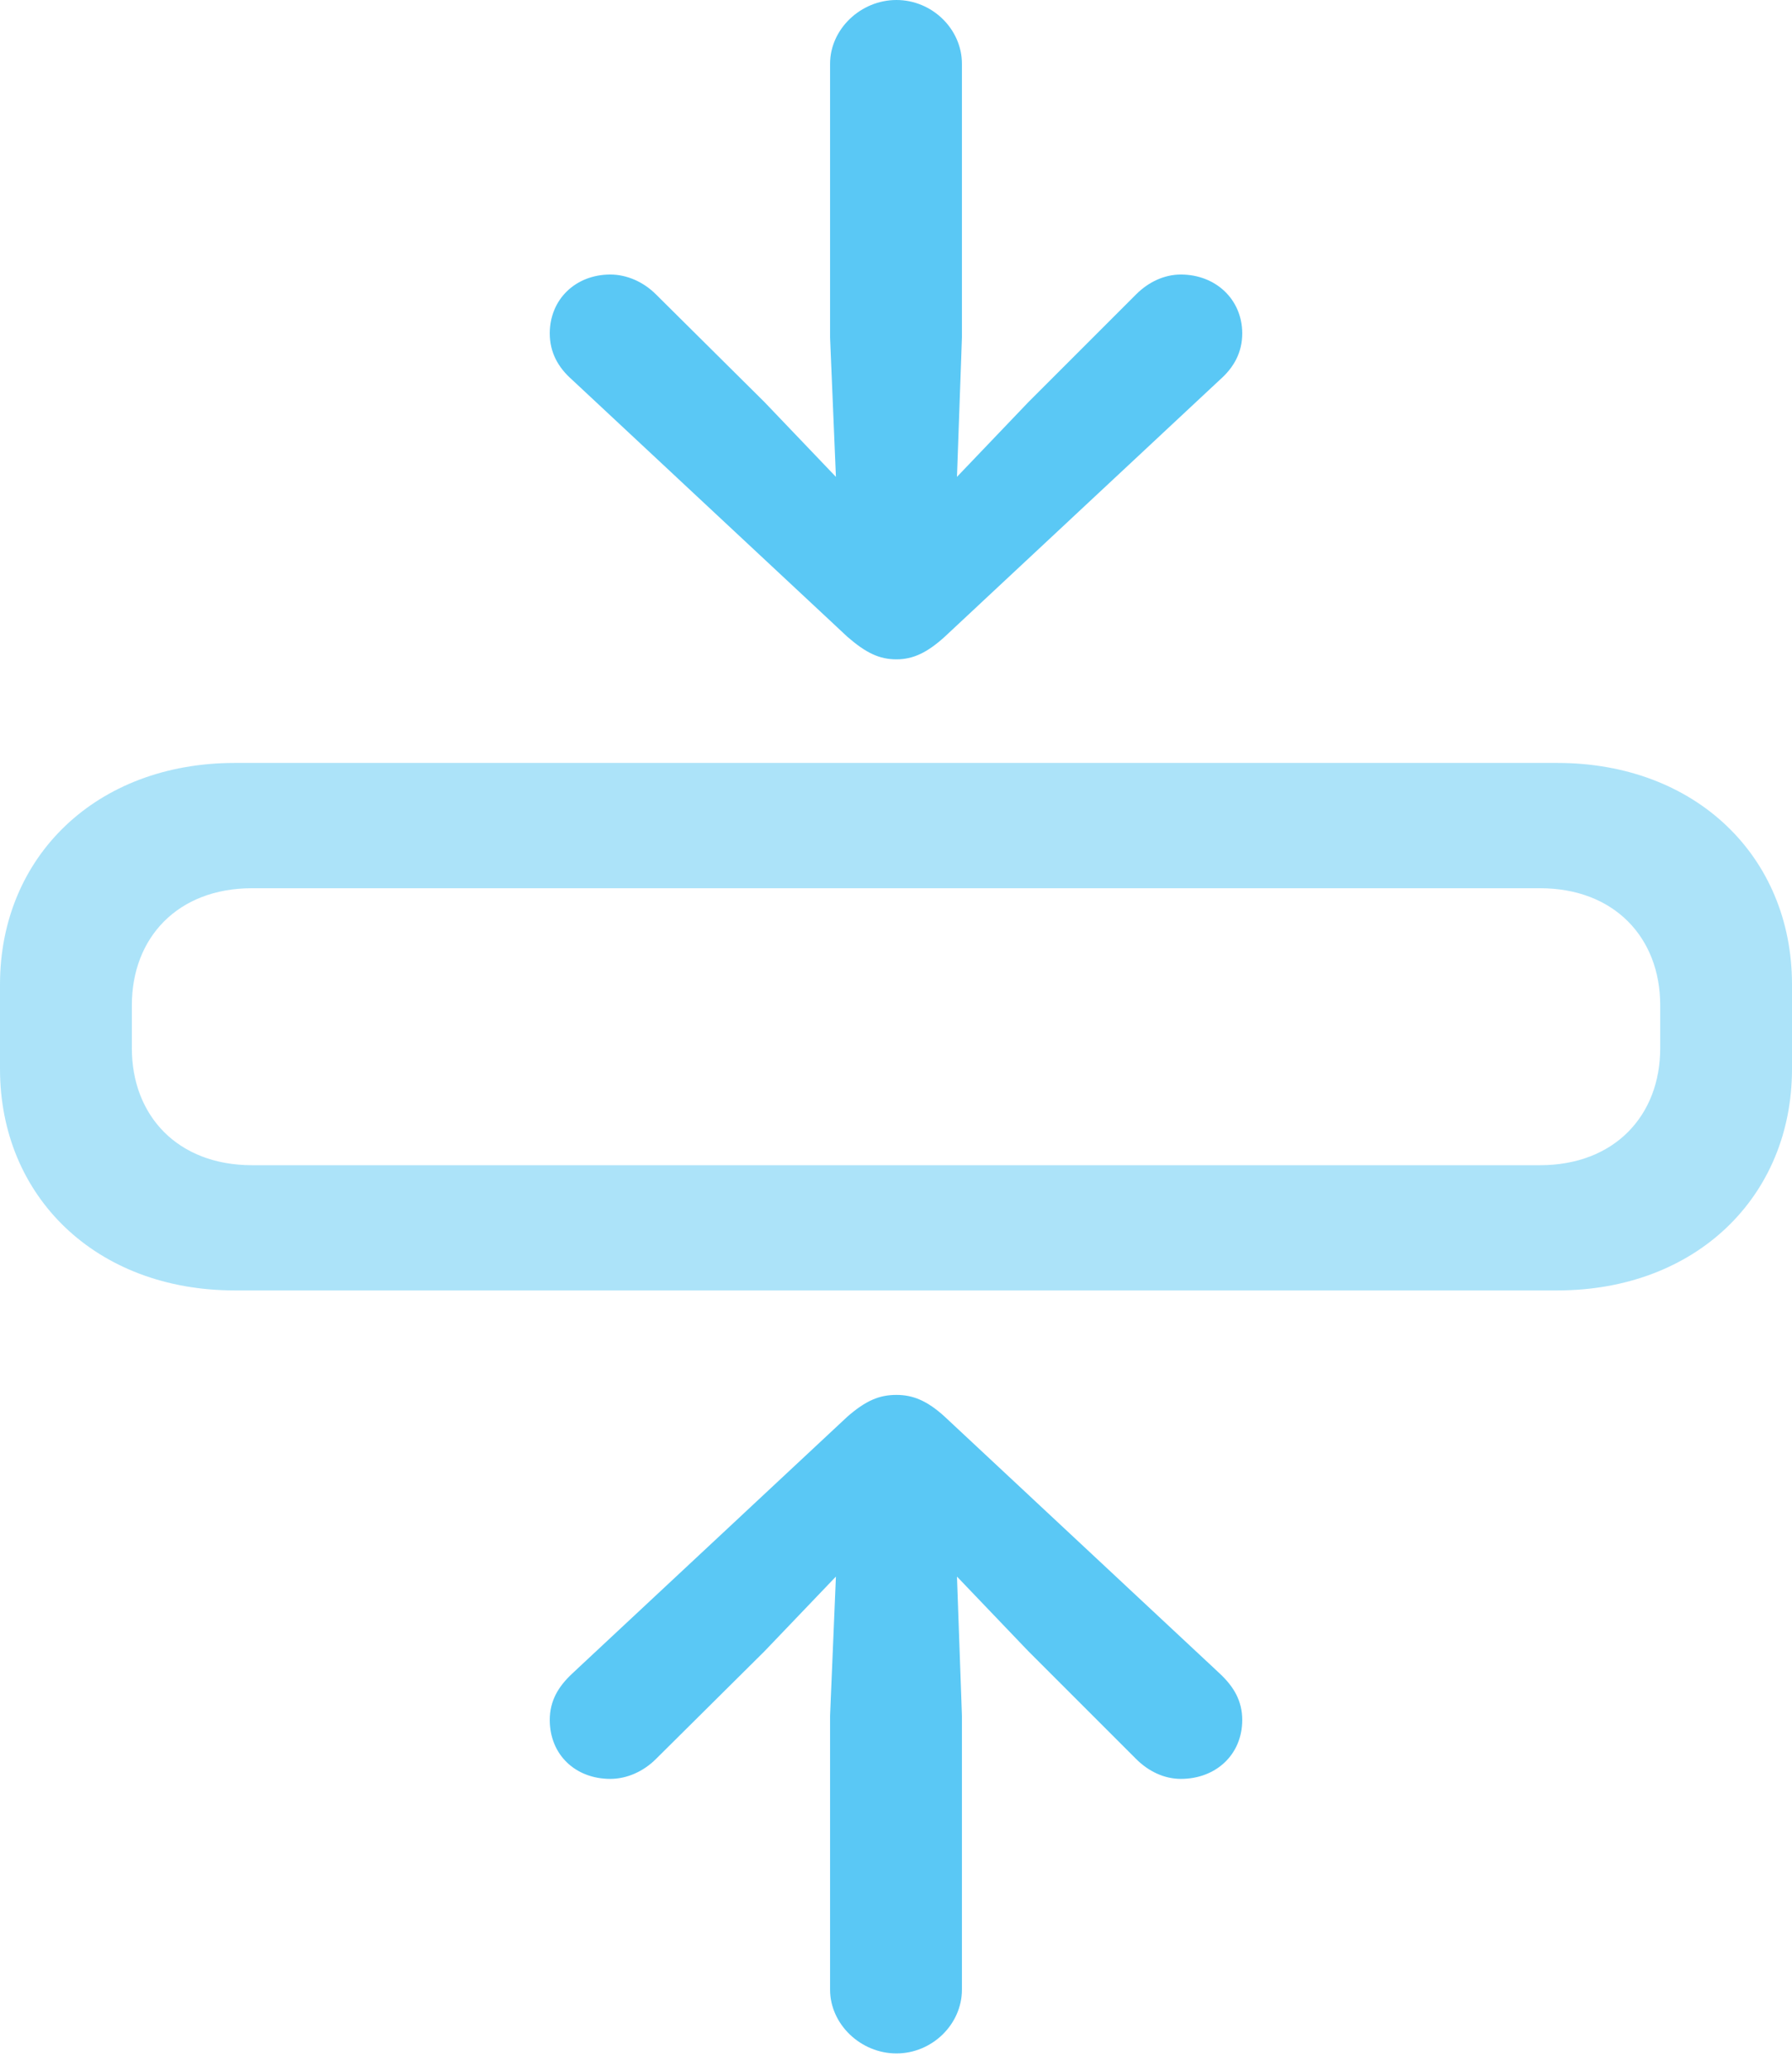 <?xml version="1.0" encoding="UTF-8"?>
<!--Generator: Apple Native CoreSVG 175.5-->
<!DOCTYPE svg
PUBLIC "-//W3C//DTD SVG 1.1//EN"
       "http://www.w3.org/Graphics/SVG/1.1/DTD/svg11.dtd">
<svg version="1.1" xmlns="http://www.w3.org/2000/svg" xmlns:xlink="http://www.w3.org/1999/xlink" width="26.379" height="30.481">
 <g>
  <rect height="30.481" opacity="0" width="26.379" x="0" y="0"/>
  <path d="M3.455 18.994L22.925 18.994C24.963 18.994 26.379 17.615 26.379 15.735L26.379 14.49C26.379 12.61 24.963 11.23 22.925 11.23L3.455 11.23C1.416 11.23 0 12.61 0 14.49L0 15.735C0 17.615 1.416 18.994 3.455 18.994ZM3.711 17.151C2.612 17.151 1.941 16.419 1.941 15.43L1.941 14.795C1.941 13.806 2.612 13.074 3.711 13.074L22.669 13.074C23.767 13.074 24.439 13.806 24.439 14.795L24.439 15.43C24.439 16.419 23.767 17.151 22.669 17.151Z" fill="#5ac8f5" fill-opacity="0.5"/>
  <path d="M13.196 30.225C13.721 30.225 14.16 29.797 14.16 29.285L14.16 25.256L14.087 23.206L15.137 24.304L16.724 25.891C16.907 26.074 17.139 26.184 17.383 26.184C17.895 26.184 18.286 25.83 18.286 25.317C18.286 25.037 18.164 24.829 17.956 24.634L13.904 20.85C13.648 20.618 13.44 20.532 13.196 20.532C12.94 20.532 12.744 20.618 12.476 20.85L8.423 24.634C8.215 24.829 8.093 25.037 8.093 25.317C8.093 25.83 8.472 26.184 8.984 26.184C9.229 26.184 9.473 26.074 9.656 25.891L11.255 24.304L12.305 23.206L12.219 25.256L12.219 29.285C12.219 29.797 12.671 30.225 13.196 30.225ZM13.196 9.705C13.44 9.705 13.648 9.607 13.904 9.375L17.956 5.591C18.164 5.408 18.286 5.188 18.286 4.907C18.286 4.407 17.895 4.041 17.383 4.041C17.139 4.041 16.907 4.15 16.724 4.333L15.137 5.92L14.087 7.019L14.16 4.968L14.16 0.94C14.16 0.427 13.721 0 13.196 0C12.671 0 12.219 0.427 12.219 0.94L12.219 4.968L12.305 7.019L11.255 5.92L9.656 4.333C9.473 4.15 9.229 4.041 8.984 4.041C8.472 4.041 8.093 4.407 8.093 4.907C8.093 5.188 8.215 5.408 8.423 5.591L12.476 9.375C12.744 9.607 12.94 9.705 13.196 9.705Z" fill="#5ac8f5"/>
 </g>
</svg>
